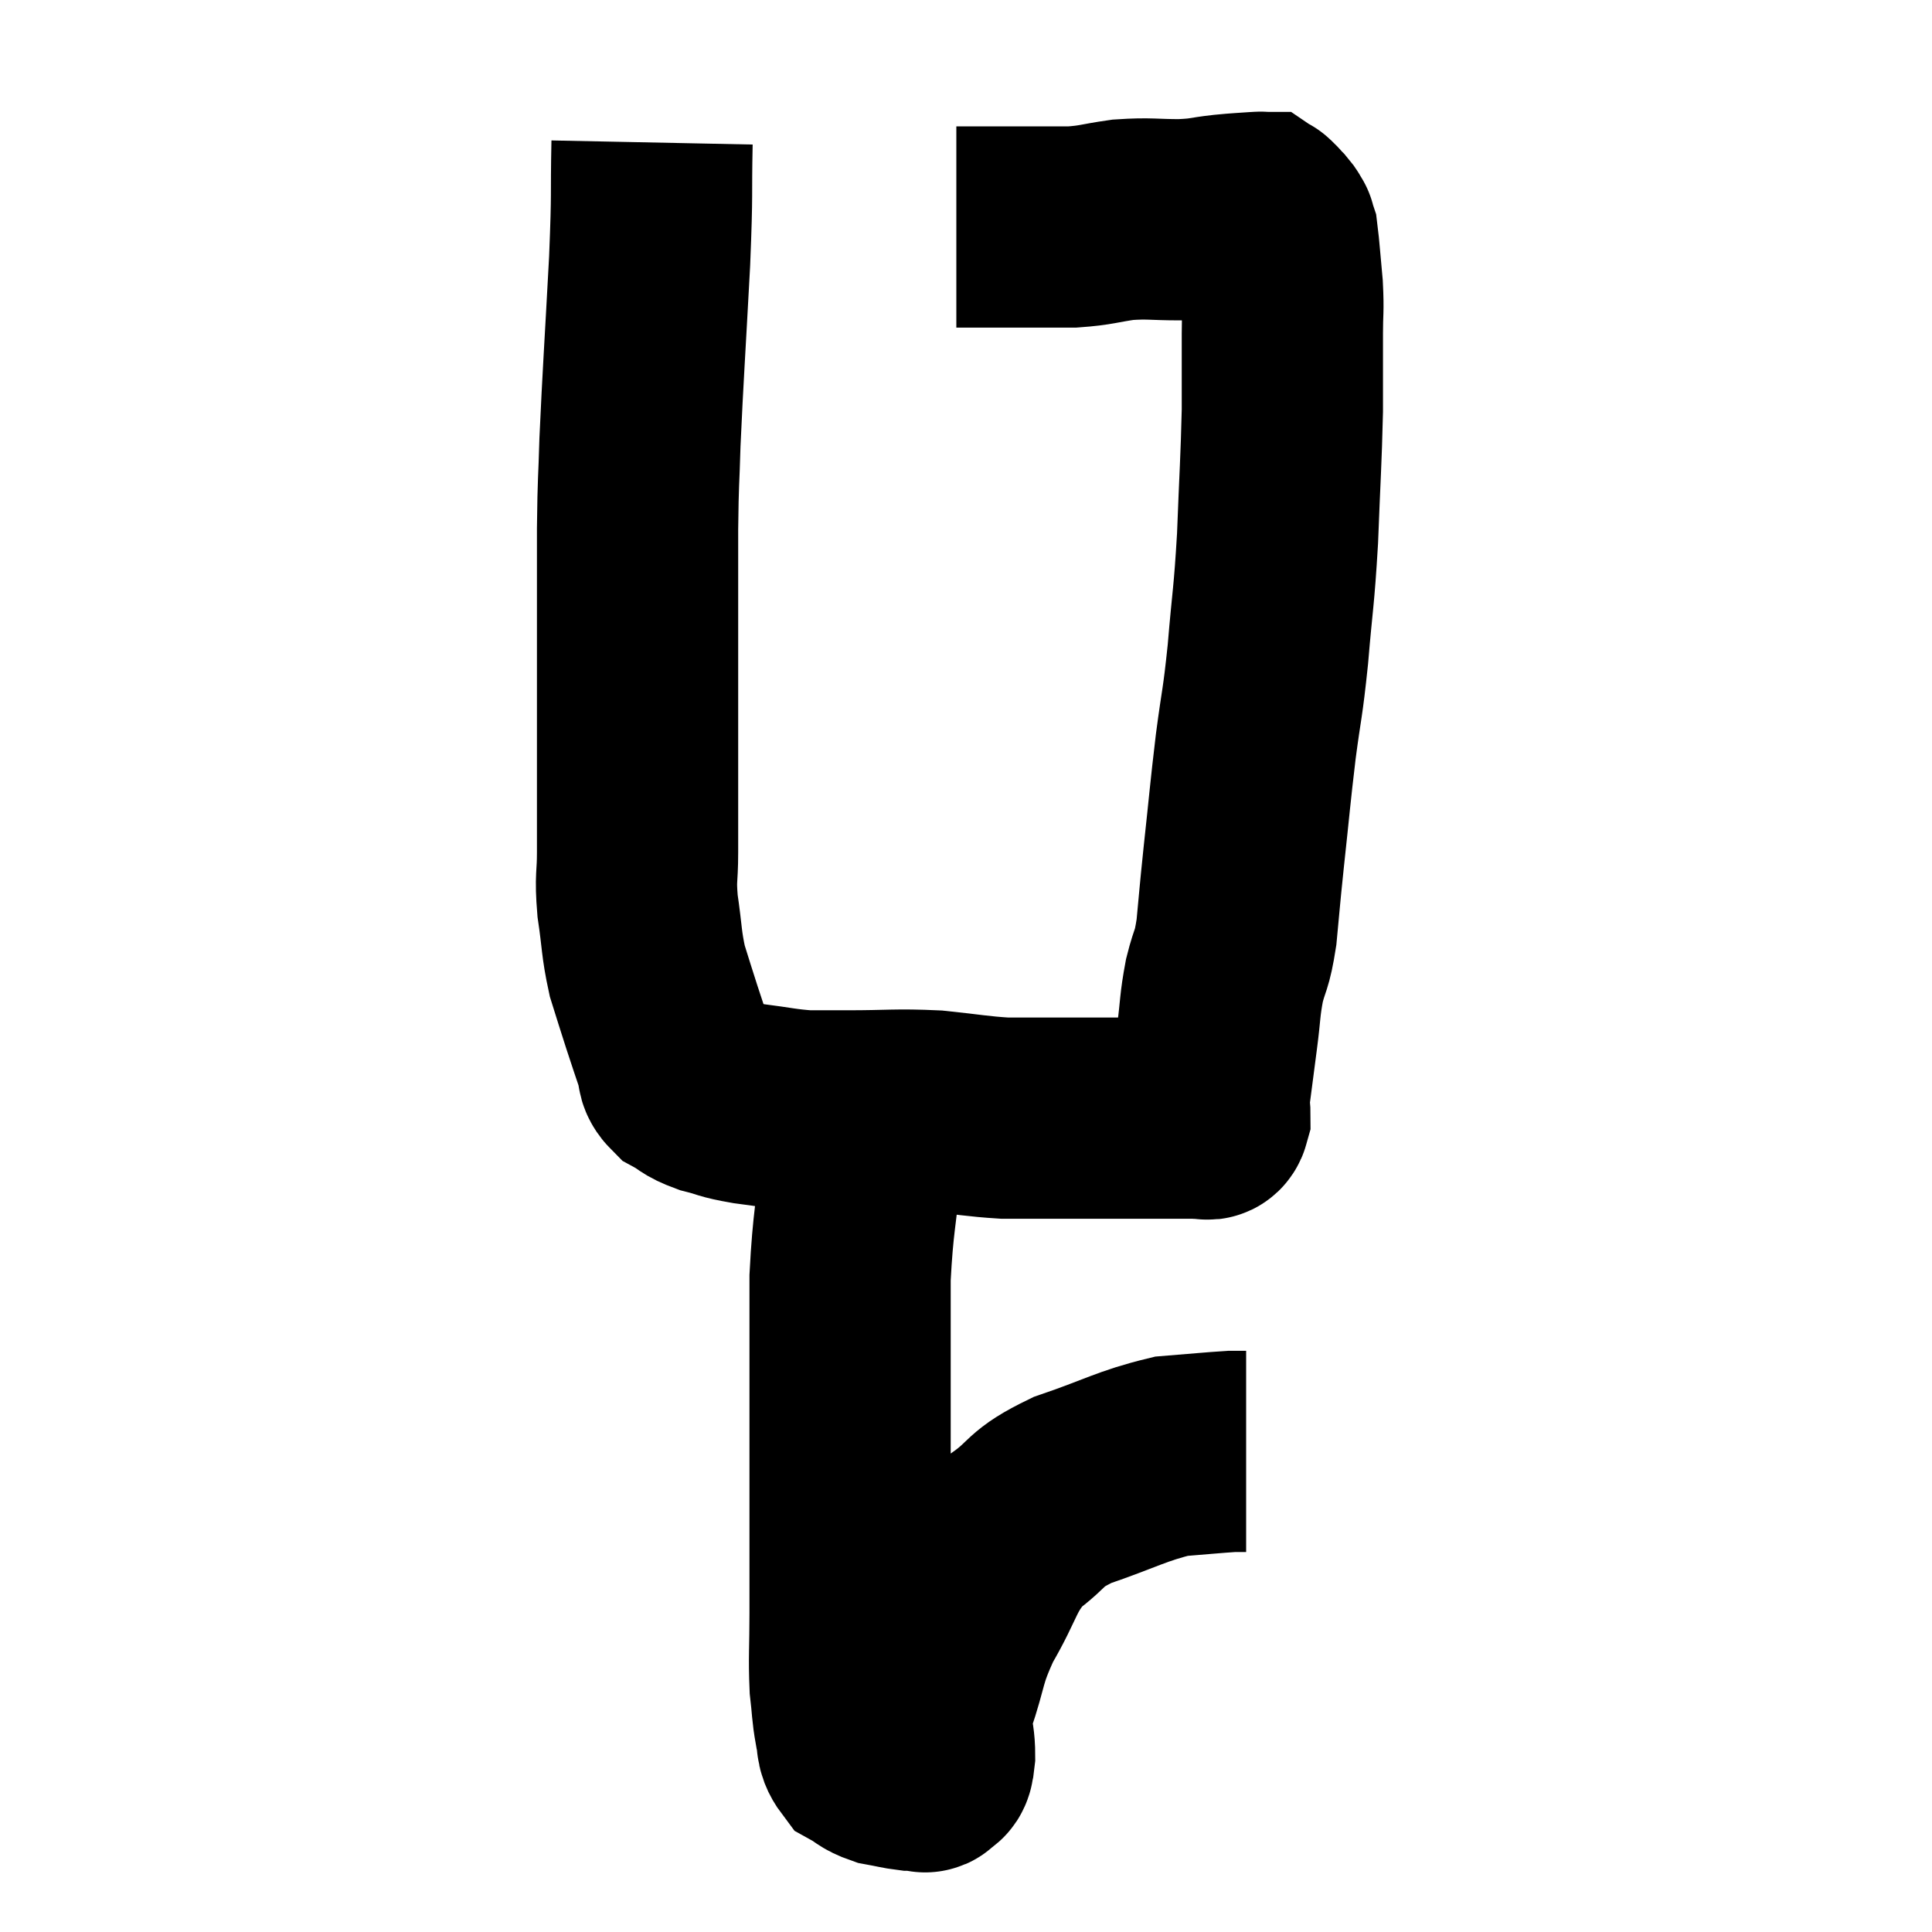 <svg width="48" height="48" viewBox="0 0 48 48" xmlns="http://www.w3.org/2000/svg"><path d="M 16.2 3.54 C 16.17 5.01, 16.215 4.62, 16.14 6.48 C 16.02 8.73, 15.975 9.315, 15.9 10.98 C 15.87 12.06, 15.855 11.835, 15.84 13.14 C 15.84 14.67, 15.84 14.835, 15.84 16.2 C 15.84 17.4, 15.84 17.355, 15.84 18.6 C 15.84 19.89, 15.84 20.205, 15.84 21.18 C 15.84 21.84, 15.78 21.765, 15.84 22.5 C 15.96 23.31, 15.93 23.43, 16.08 24.12 C 16.26 24.69, 16.26 24.705, 16.44 25.26 C 16.62 25.8, 16.665 25.95, 16.8 26.34 C 16.89 26.58, 16.77 26.61, 16.98 26.82 C 17.31 27, 17.235 27.03, 17.64 27.18 C 18.12 27.3, 18 27.315, 18.6 27.42 C 19.32 27.51, 19.425 27.555, 20.04 27.6 C 20.55 27.6, 20.265 27.6, 21.06 27.6 C 22.14 27.6, 22.245 27.555, 23.22 27.6 C 24.09 27.69, 24.255 27.735, 24.96 27.78 C 25.5 27.78, 25.515 27.78, 26.04 27.78 C 26.55 27.78, 26.61 27.78, 27.06 27.78 C 27.45 27.78, 27.33 27.78, 27.84 27.78 C 28.47 27.78, 28.635 27.78, 29.1 27.78 C 29.4 27.78, 29.505 27.78, 29.7 27.78 C 29.79 27.78, 29.79 27.795, 29.88 27.78 C 29.97 27.75, 30.015 27.885, 30.06 27.72 C 30.06 27.42, 30.015 27.615, 30.06 27.12 C 30.15 26.43, 30.15 26.43, 30.24 25.74 C 30.33 25.05, 30.3 25.005, 30.42 24.36 C 30.57 23.76, 30.6 23.925, 30.72 23.16 C 30.81 22.23, 30.78 22.455, 30.9 21.3 C 31.05 19.92, 31.05 19.8, 31.2 18.54 C 31.35 17.4, 31.365 17.55, 31.5 16.26 C 31.62 14.82, 31.65 14.895, 31.74 13.38 C 31.8 11.79, 31.83 11.475, 31.86 10.2 C 31.86 9.24, 31.86 9.045, 31.86 8.28 C 31.86 7.71, 31.89 7.74, 31.86 7.14 C 31.8 6.51, 31.785 6.24, 31.74 5.88 C 31.71 5.79, 31.695 5.745, 31.68 5.7 C 31.68 5.7, 31.68 5.7, 31.68 5.7 C 31.68 5.7, 31.71 5.745, 31.68 5.7 C 31.62 5.61, 31.65 5.625, 31.56 5.52 C 31.44 5.4, 31.41 5.34, 31.32 5.28 C 31.26 5.28, 31.425 5.265, 31.2 5.28 C 30.81 5.31, 30.885 5.295, 30.42 5.34 C 29.88 5.4, 29.97 5.43, 29.34 5.46 C 28.62 5.46, 28.575 5.415, 27.9 5.46 C 27.27 5.55, 27.255 5.595, 26.64 5.64 C 26.04 5.64, 25.935 5.64, 25.44 5.64 C 25.05 5.64, 24.96 5.64, 24.66 5.64 C 24.45 5.64, 24.465 5.64, 24.24 5.64 C 24 5.64, 23.88 5.64, 23.76 5.64 C 23.76 5.64, 23.76 5.64, 23.76 5.64 C 23.76 5.64, 23.76 5.64, 23.76 5.64 L 23.76 5.64" fill="none" stroke="black" stroke-width="5"></path><path d="M 21.48 27.36 C 21.45 28.02, 21.51 27.585, 21.42 28.68 C 21.27 30.21, 21.195 30.315, 21.12 31.74 C 21.12 33.06, 21.12 33.135, 21.12 34.38 C 21.12 35.55, 21.12 35.655, 21.12 36.72 C 21.12 37.68, 21.12 37.8, 21.12 38.64 C 21.12 39.36, 21.12 39.27, 21.12 40.08 C 21.12 40.98, 21.09 41.175, 21.12 41.88 C 21.18 42.39, 21.165 42.48, 21.24 42.9 C 21.33 43.23, 21.24 43.32, 21.42 43.56 C 21.69 43.71, 21.66 43.755, 21.96 43.86 C 22.29 43.92, 22.38 43.95, 22.62 43.98 C 22.77 43.98, 22.815 43.98, 22.92 43.98 C 22.98 43.98, 22.965 44.07, 23.04 43.98 C 23.13 43.8, 23.175 44.055, 23.22 43.62 C 23.22 42.93, 23.04 43.11, 23.22 42.24 C 23.58 41.19, 23.46 41.175, 23.94 40.14 C 24.54 39.12, 24.465 38.88, 25.14 38.1 C 25.89 37.56, 25.65 37.5, 26.64 37.02 C 27.87 36.6, 28.11 36.42, 29.1 36.18 C 29.85 36.12, 30.135 36.09, 30.6 36.06 C 30.78 36.06, 30.87 36.06, 30.96 36.06 L 30.96 36.06" fill="none" stroke="black" stroke-width="5"></path></svg>
